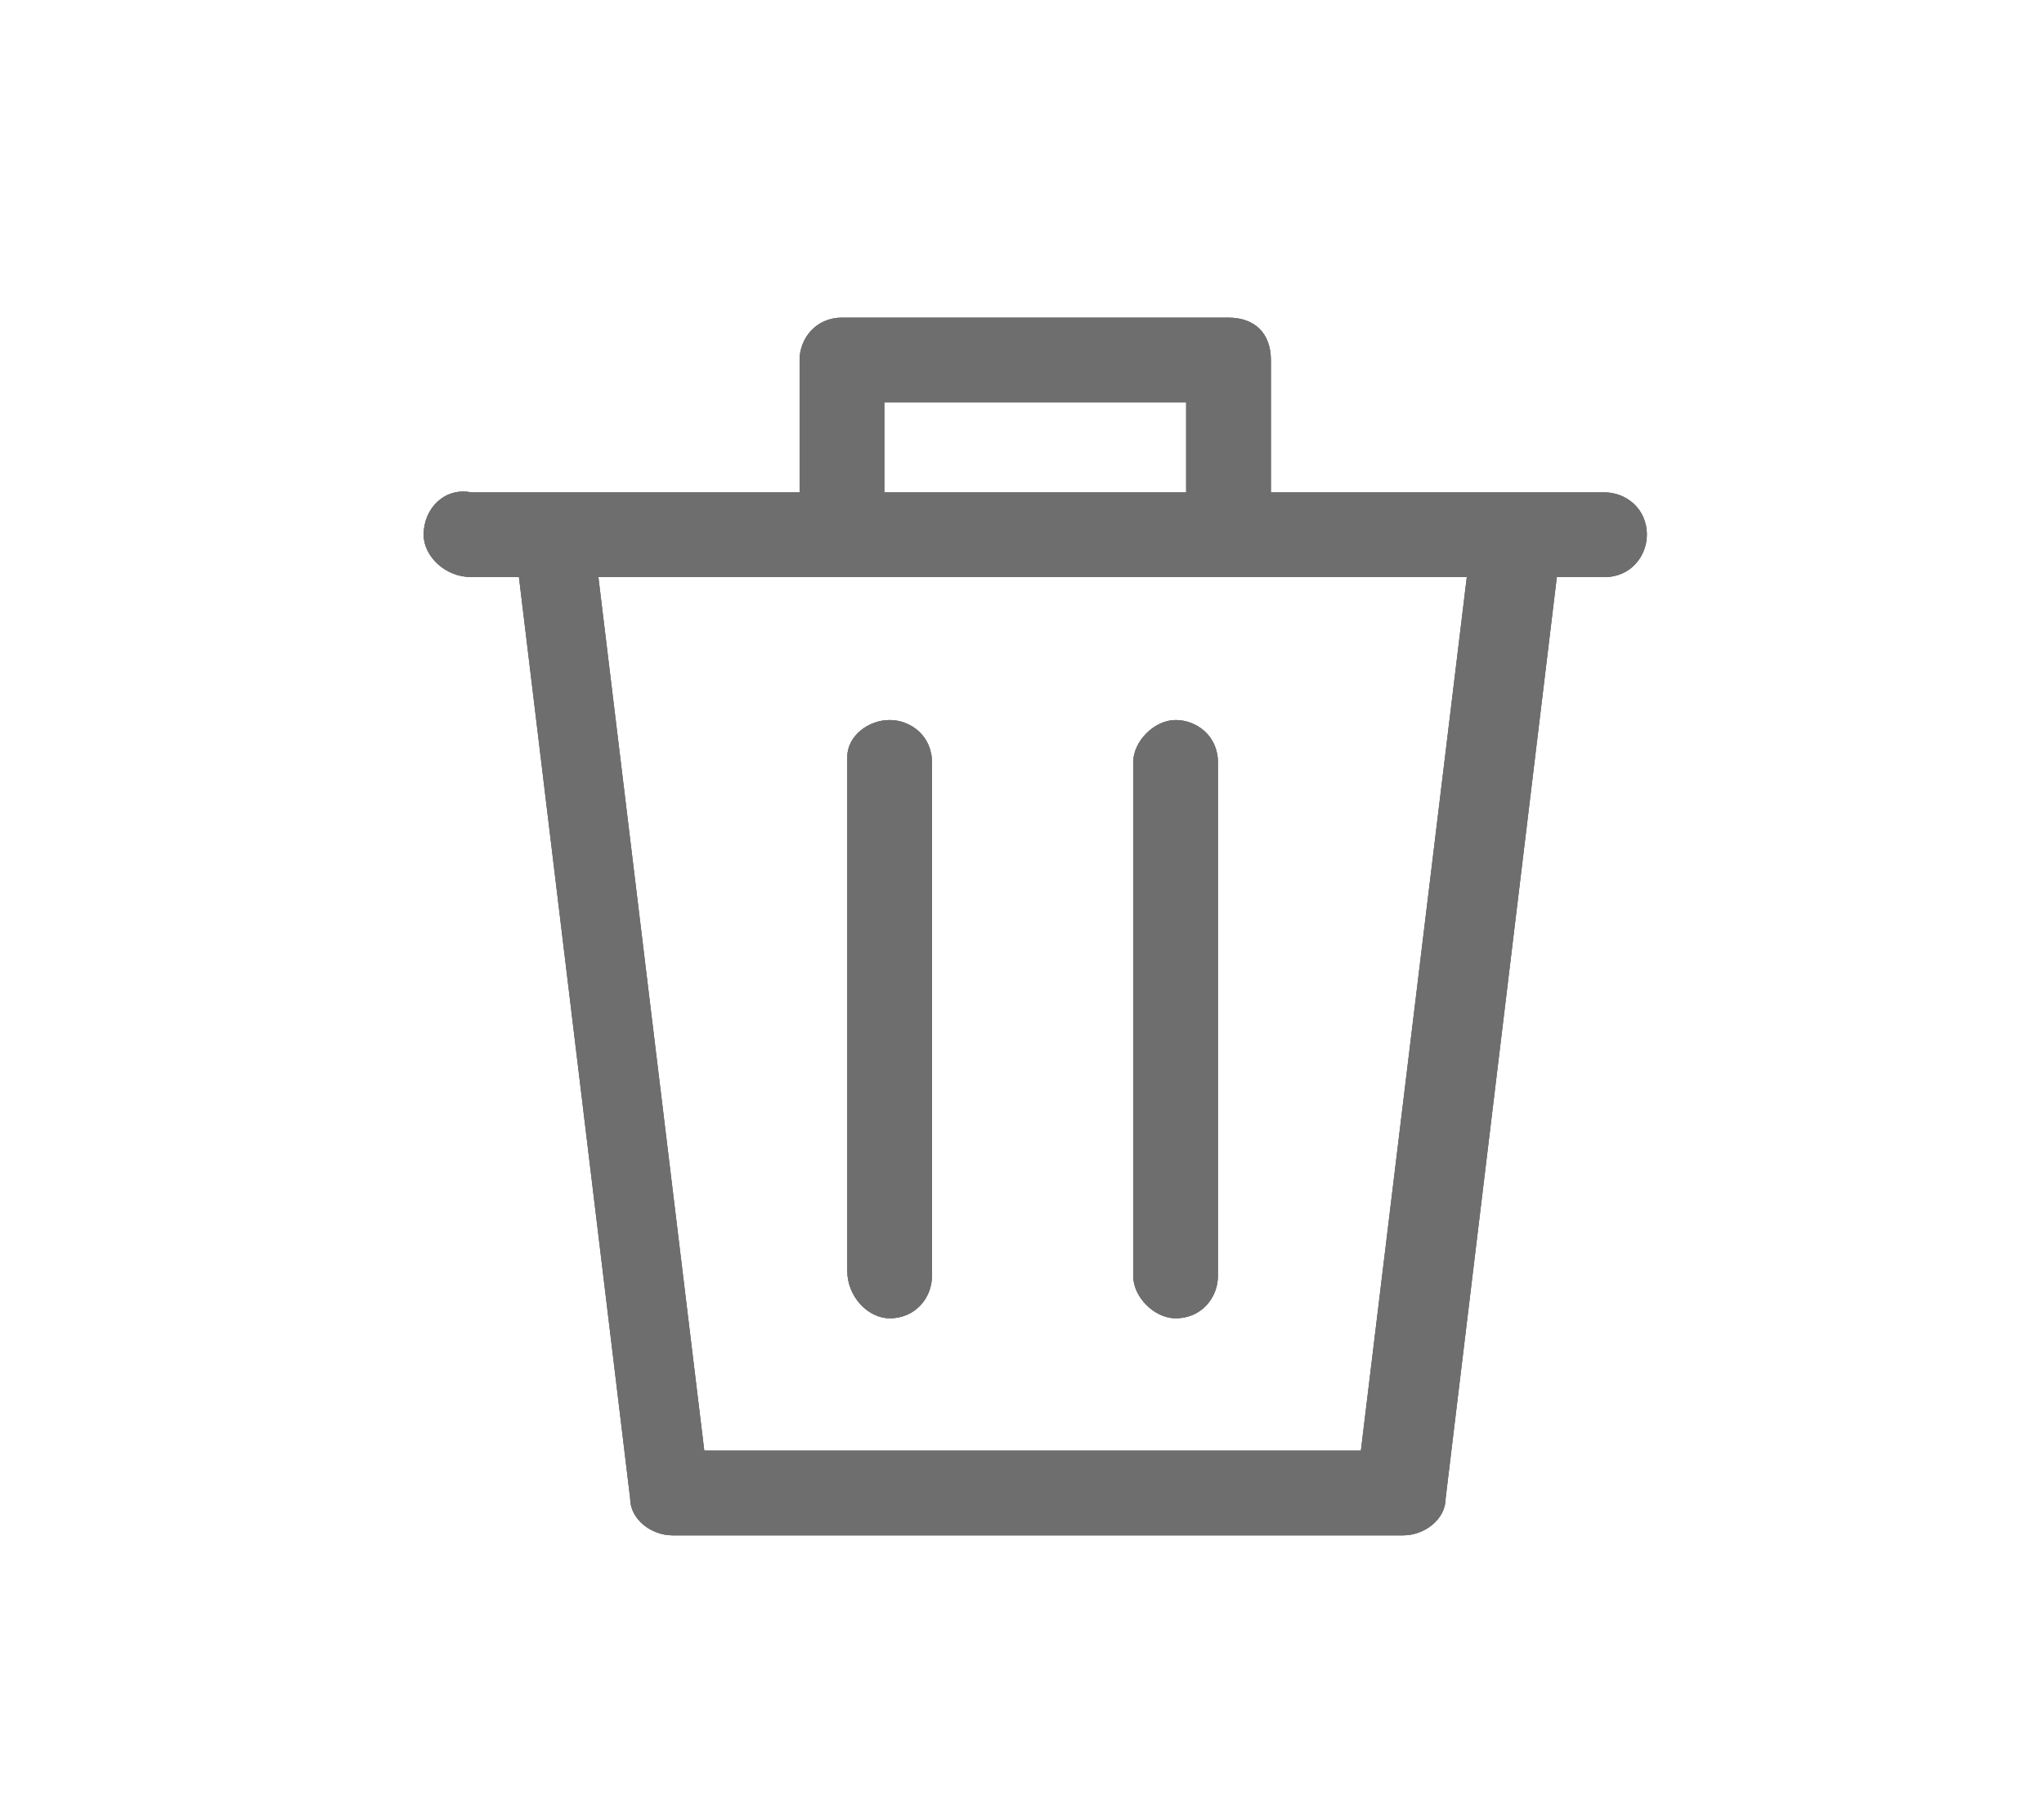<?xml version="1.0" encoding="utf-8"?>
<!-- Generator: Adobe Illustrator 22.0.1, SVG Export Plug-In . SVG Version: 6.00 Build 0)  -->
<svg version="1.1" id="Layer_1" xmlns="http://www.w3.org/2000/svg" xmlns:xlink="http://www.w3.org/1999/xlink" x="0px" y="0px"
	 viewBox="0 0 38.6 34" style="enable-background:new 0 0 38.6 34;" xml:space="preserve">
<style type="text/css">
	.st0{clip-path:url(#SVGID_2_);}
	.st1{opacity:0.608;clip-path:url(#SVGID_4_);fill:#6E6E6E;}
</style>
<g>
	<defs>
		<path id="SVGID_1_" d="M22.2,24.9c0.5,0,0.8-0.4,0.8-0.8v-9.7c0-0.5-0.4-0.8-0.8-0.8s-0.8,0.4-0.8,0.8v9.7
			C21.4,24.5,21.8,24.9,22.2,24.9z M16.8,24.9c0.5,0,0.8-0.4,0.8-0.8v-9.7c0-0.5-0.4-0.8-0.8-0.8S16,13.9,16,14.3v9.7
			C16,24.5,16.4,24.9,16.8,24.9z M27.7,10.9l-2,16.5H13.3l-2-16.5H27.7z M16.7,7.6h5.7v1.7h-5.7V7.6z M8.9,10.9h0.9l2.1,17.4
			c0,0.4,0.4,0.7,0.8,0.7h13.8c0.4,0,0.8-0.3,0.8-0.7l2.1-17.4h0.9c0.5,0,0.8-0.4,0.8-0.8c0-0.5-0.4-0.8-0.8-0.8h-1.6H24V6.8
			C24,6.3,23.7,6,23.2,6h-7.3c-0.5,0-0.8,0.4-0.8,0.8v2.5h-4.6H8.9C8.4,9.2,8,9.6,8,10.1C8,10.5,8.4,10.9,8.9,10.9z"/>
	</defs>
	<use xlink:href="#SVGID_1_"  style="overflow:visible;fill-rule:evenodd;clip-rule:evenodd;fill:#6E6E6E;"/>
	<clipPath id="SVGID_2_">
		<use xlink:href="#SVGID_1_"  style="overflow:visible;"/>
	</clipPath>
	<g class="st0">
		<defs>
			<rect id="SVGID_3_" x="-1871" y="-583" width="2046" height="1913"/>
		</defs>
		<use xlink:href="#SVGID_3_"  style="overflow:visible;fill:#6E6E6E;"/>
		<clipPath id="SVGID_4_">
			<use xlink:href="#SVGID_3_"  style="overflow:visible;"/>
		</clipPath>
		<rect x="3" y="1" class="st1" width="33" height="33"/>
	</g>
</g>
</svg>

